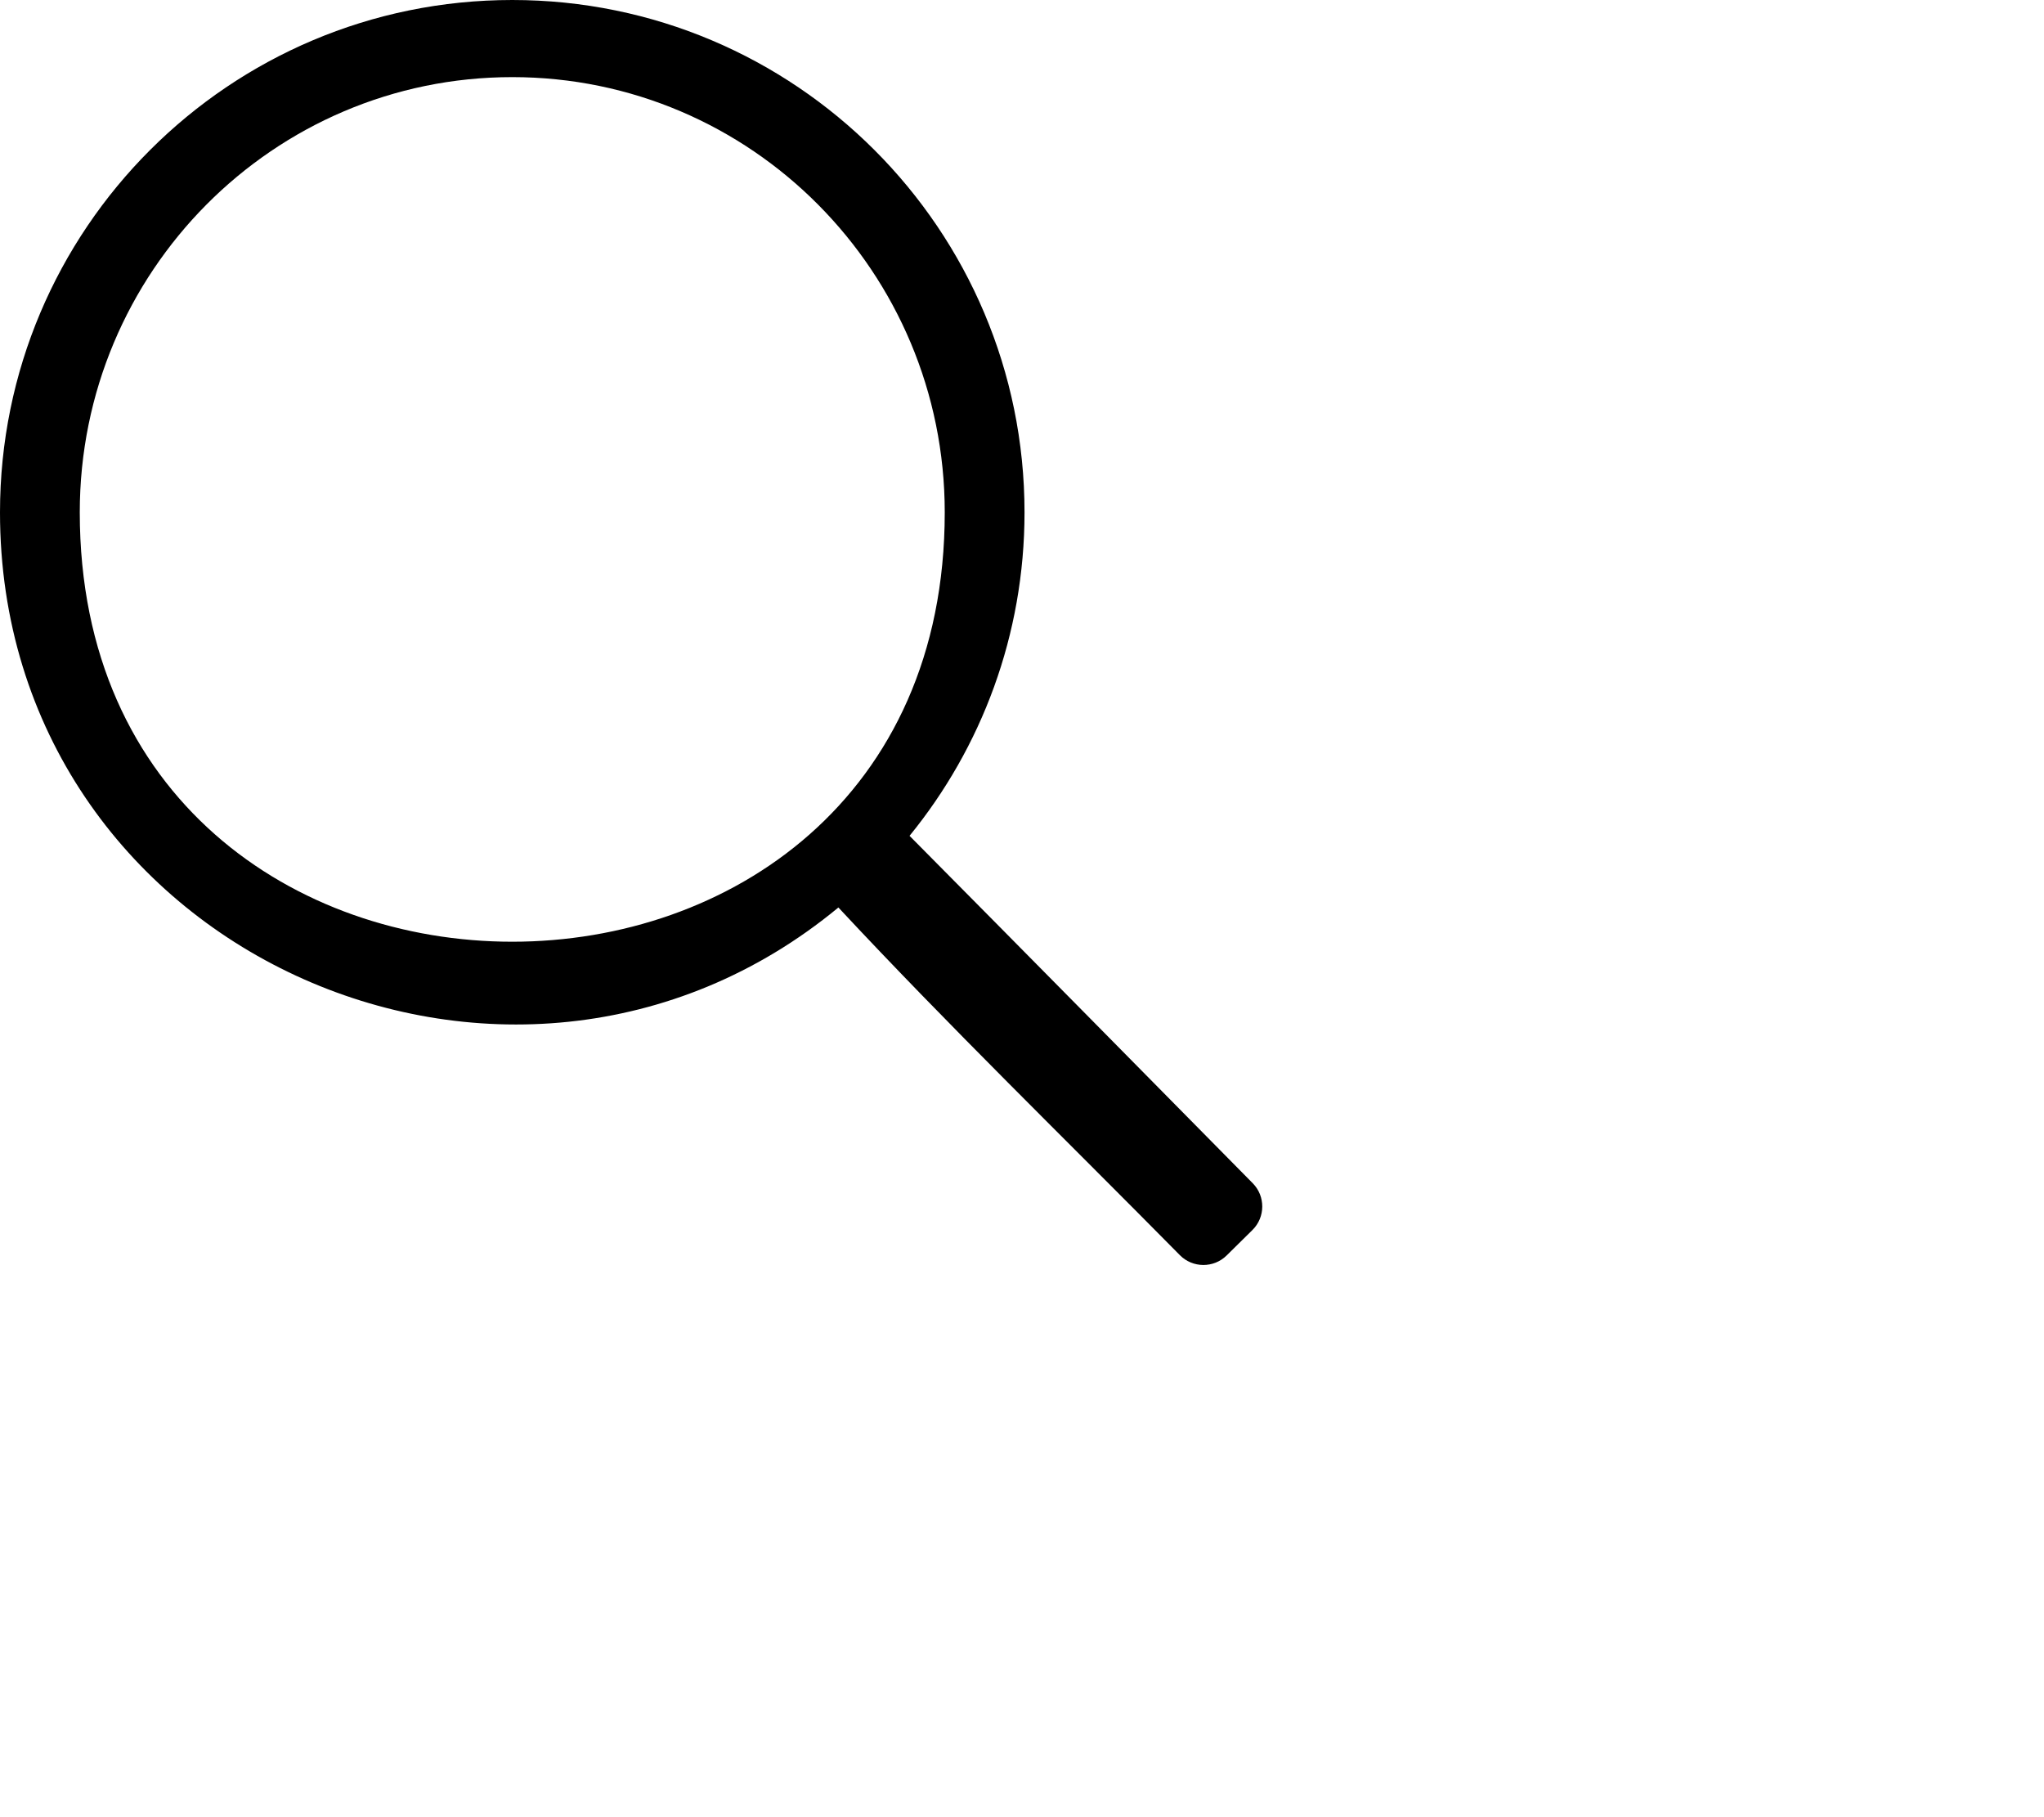 <svg aria-hidden="true" data-prefix="fas" data-icon="home" role="img" xmlns="http://www.w3.org/2000/svg" viewBox="0 0 576 512"><path fill-rule="evenodd" clip-rule="evenodd" d="M256.31,235.5c20.26-24.85,32.4-56.58,32.4-91.14C288.71,64.63,224.08,0,144.36,0
	C64.63,0,0,64.63,0,144.36c0,123.23,143.72,187.8,236.26,111.33c31.06,33.33,64.19,65.49,96.23,97.96c3.6,3.65,9.52,3.69,13.17,0.09
	l7.28-7.18c3.65-3.6,3.69-9.52,0.09-13.17C320.8,300.73,288.6,268.06,256.31,235.5L256.31,235.5z M144.36,21.73
	c67.31,0,121.87,54.9,121.87,122.63c0,161.3-243.75,161.3-243.75,0C22.48,76.63,77.05,21.73,144.36,21.73z"/>
</svg>
